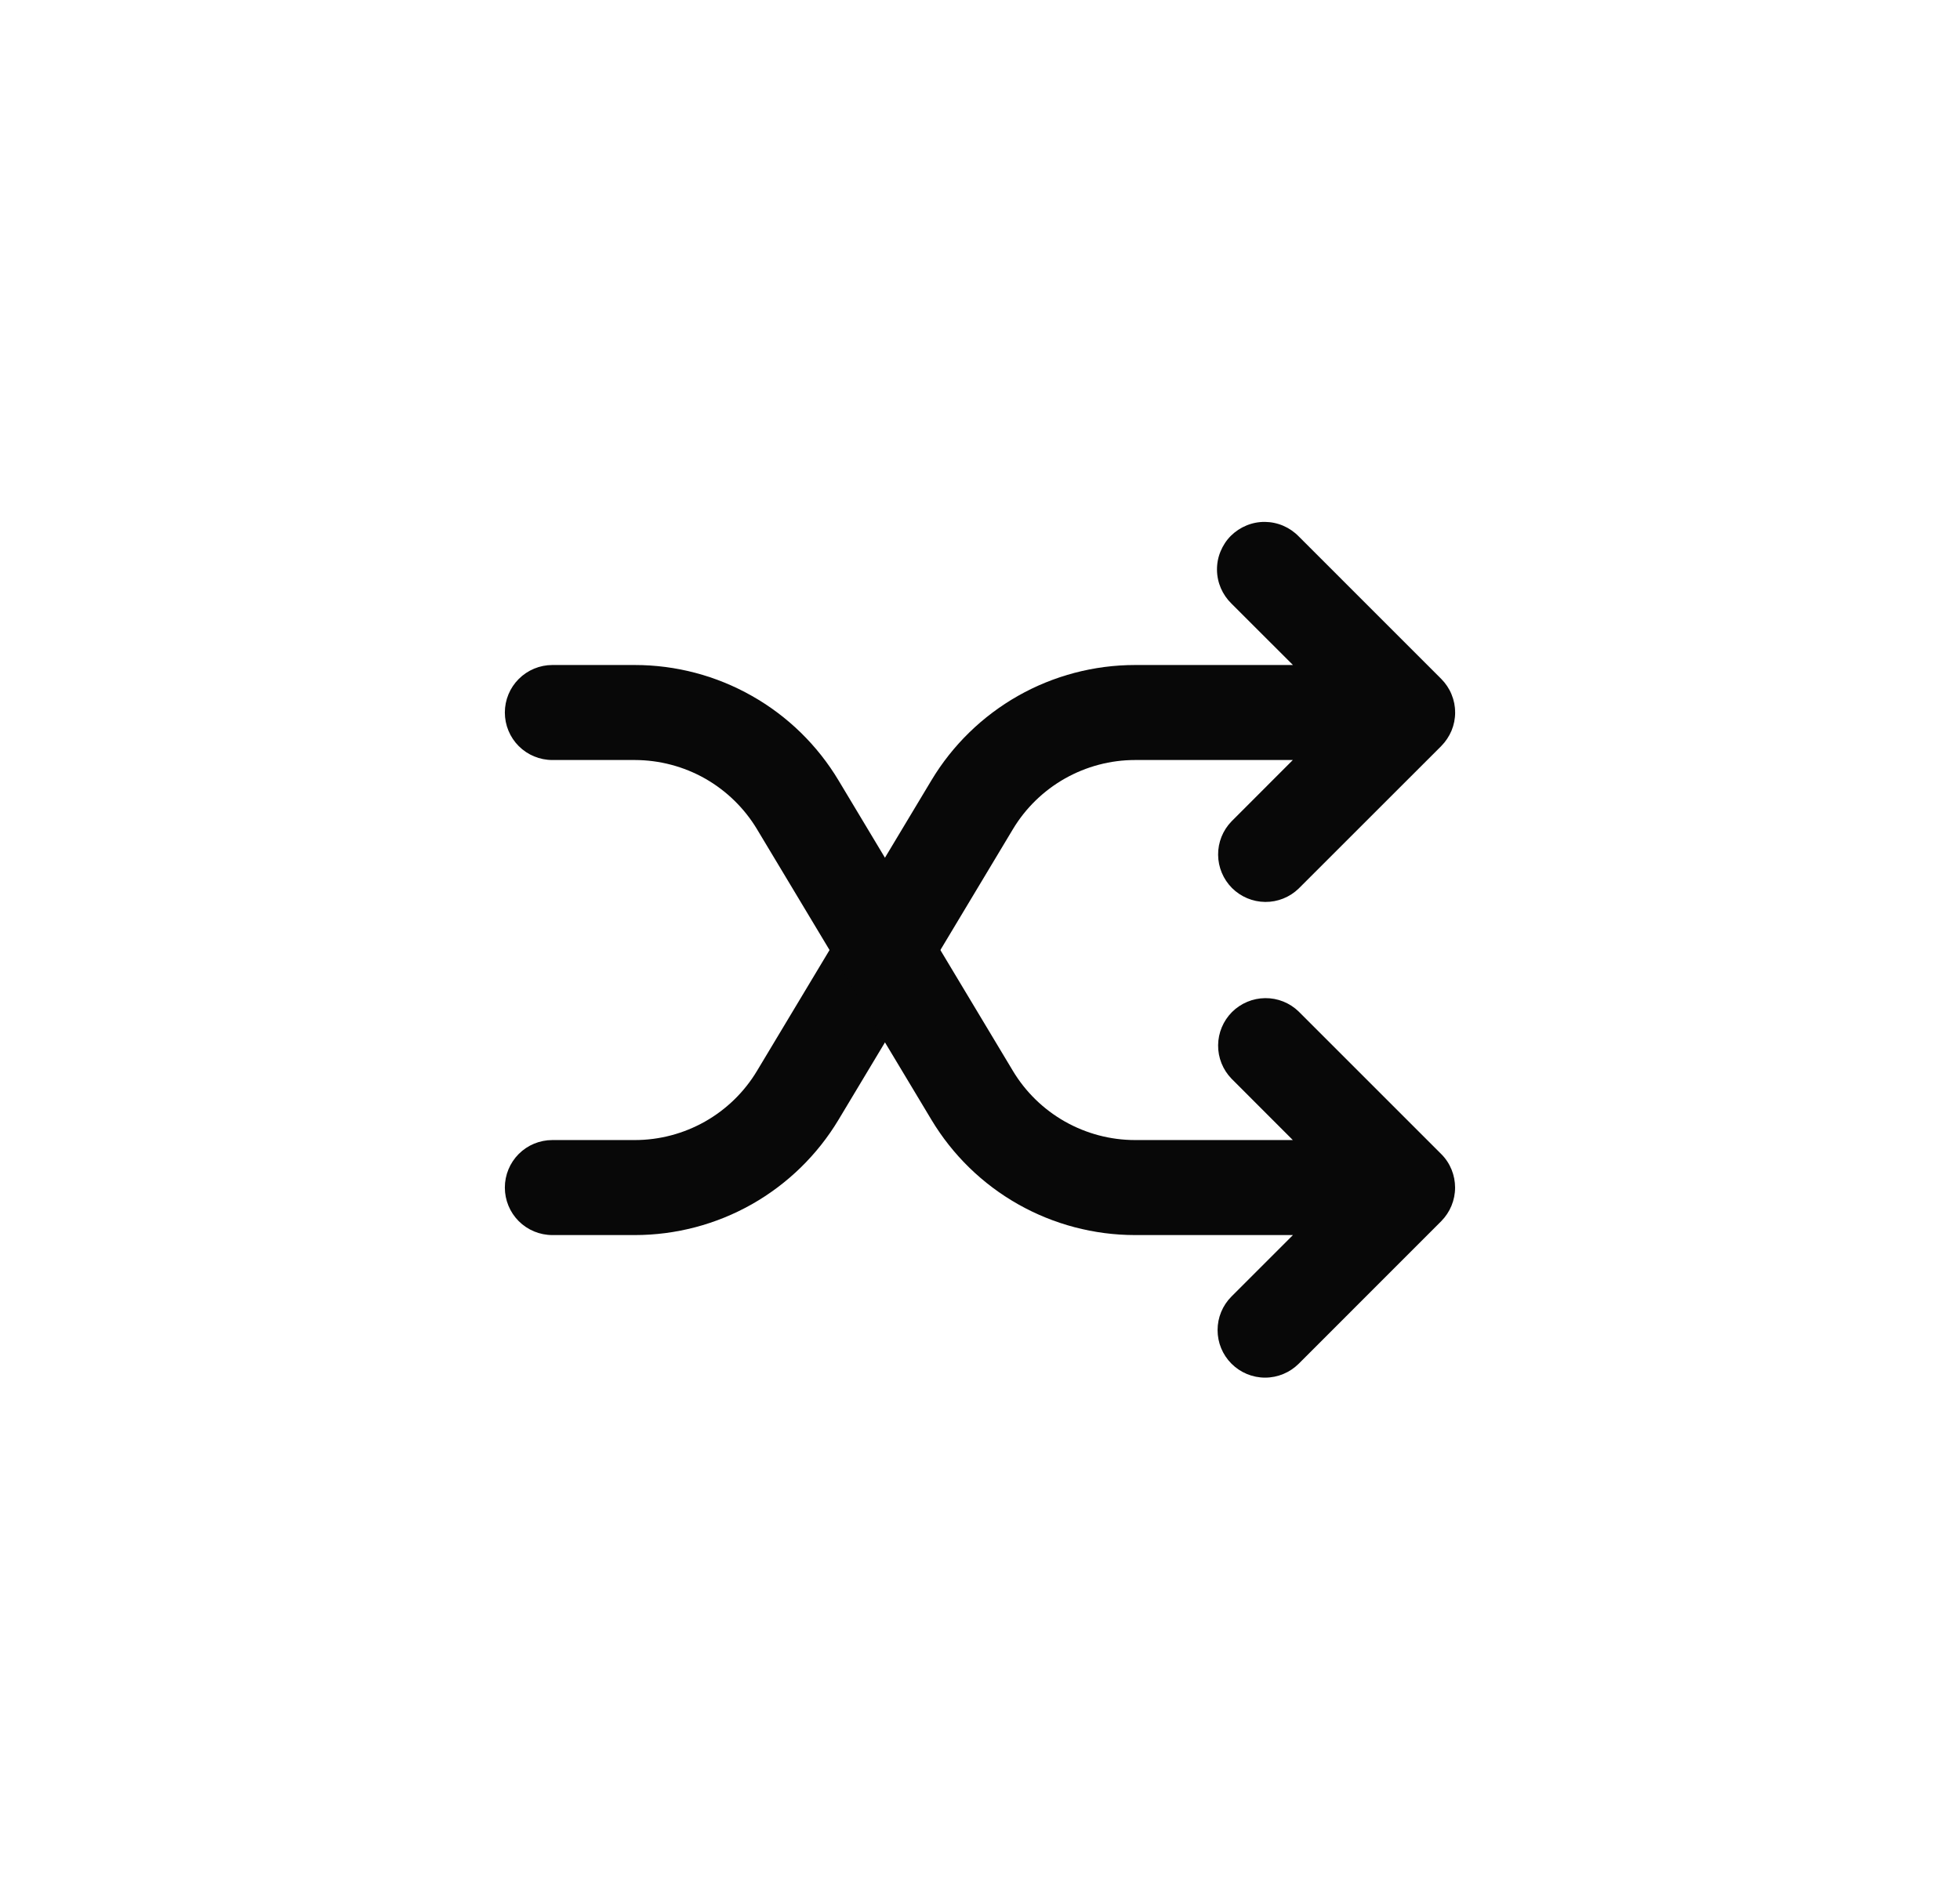 <svg width="33" height="32" viewBox="0 0 33 32" fill="none" xmlns="http://www.w3.org/2000/svg">
<path d="M24.439 11.693C24.399 11.595 24.34 11.508 24.266 11.433L21.866 9.033C21.792 8.957 21.703 8.896 21.606 8.854C21.508 8.812 21.403 8.79 21.297 8.789C21.191 8.788 21.086 8.808 20.987 8.849C20.889 8.889 20.8 8.948 20.724 9.023C20.649 9.098 20.59 9.188 20.55 9.286C20.509 9.384 20.489 9.49 20.49 9.596C20.491 9.702 20.513 9.807 20.555 9.905C20.597 10.002 20.658 10.091 20.734 10.165L21.769 11.199H19.112C18.421 11.199 17.742 11.378 17.141 11.718C16.54 12.059 16.037 12.549 15.682 13.141L12.746 18.033C12.533 18.389 12.231 18.683 11.871 18.887C11.51 19.091 11.103 19.199 10.689 19.199H9.3C9.088 19.199 8.884 19.283 8.734 19.433C8.584 19.583 8.5 19.787 8.5 19.999C8.5 20.211 8.584 20.415 8.734 20.565C8.884 20.715 9.088 20.799 9.3 20.799H10.688C11.379 20.799 12.058 20.62 12.659 20.28C13.26 19.939 13.763 19.449 14.118 18.857L17.054 13.964C17.267 13.609 17.569 13.315 17.929 13.111C18.29 12.907 18.697 12.799 19.111 12.799H21.767L20.734 13.833C20.588 13.984 20.507 14.186 20.509 14.396C20.511 14.606 20.595 14.806 20.743 14.955C20.892 15.103 21.092 15.187 21.302 15.189C21.512 15.191 21.714 15.11 21.865 14.964L24.265 12.565C24.339 12.49 24.398 12.402 24.439 12.305C24.479 12.208 24.5 12.104 24.5 11.999M24.439 11.693C24.479 11.789 24.5 11.892 24.5 11.996L24.439 11.693Z" fill="#080808"/>
<path d="M24.265 20.566L21.866 22.966C21.715 23.116 21.512 23.2 21.3 23.2C21.087 23.2 20.884 23.115 20.734 22.965C20.584 22.815 20.5 22.612 20.5 22.399C20.5 22.187 20.584 21.984 20.734 21.834L21.769 20.799H19.112C18.421 20.799 17.742 20.62 17.141 20.28C16.54 19.94 16.037 19.449 15.682 18.857L12.746 13.965C12.533 13.61 12.231 13.316 11.871 13.111C11.51 12.907 11.103 12.8 10.689 12.799H9.3C9.088 12.799 8.884 12.715 8.734 12.565C8.584 12.415 8.5 12.211 8.5 11.999C8.5 11.787 8.584 11.584 8.734 11.434C8.884 11.284 9.088 11.199 9.3 11.199H10.688C11.379 11.199 12.058 11.378 12.659 11.719C13.26 12.059 13.763 12.549 14.118 13.142L17.054 18.034C17.267 18.389 17.569 18.683 17.929 18.887C18.29 19.091 18.697 19.199 19.111 19.199H21.767L20.734 18.165C20.588 18.014 20.507 17.812 20.509 17.602C20.511 17.392 20.595 17.192 20.743 17.043C20.892 16.895 21.092 16.811 21.302 16.809C21.512 16.807 21.714 16.888 21.865 17.034L24.265 19.434C24.421 19.589 24.498 19.794 24.499 19.997V19.999C24.499 20.105 24.478 20.209 24.438 20.306C24.398 20.403 24.339 20.491 24.265 20.566Z" fill="#080808"/>
</svg>
